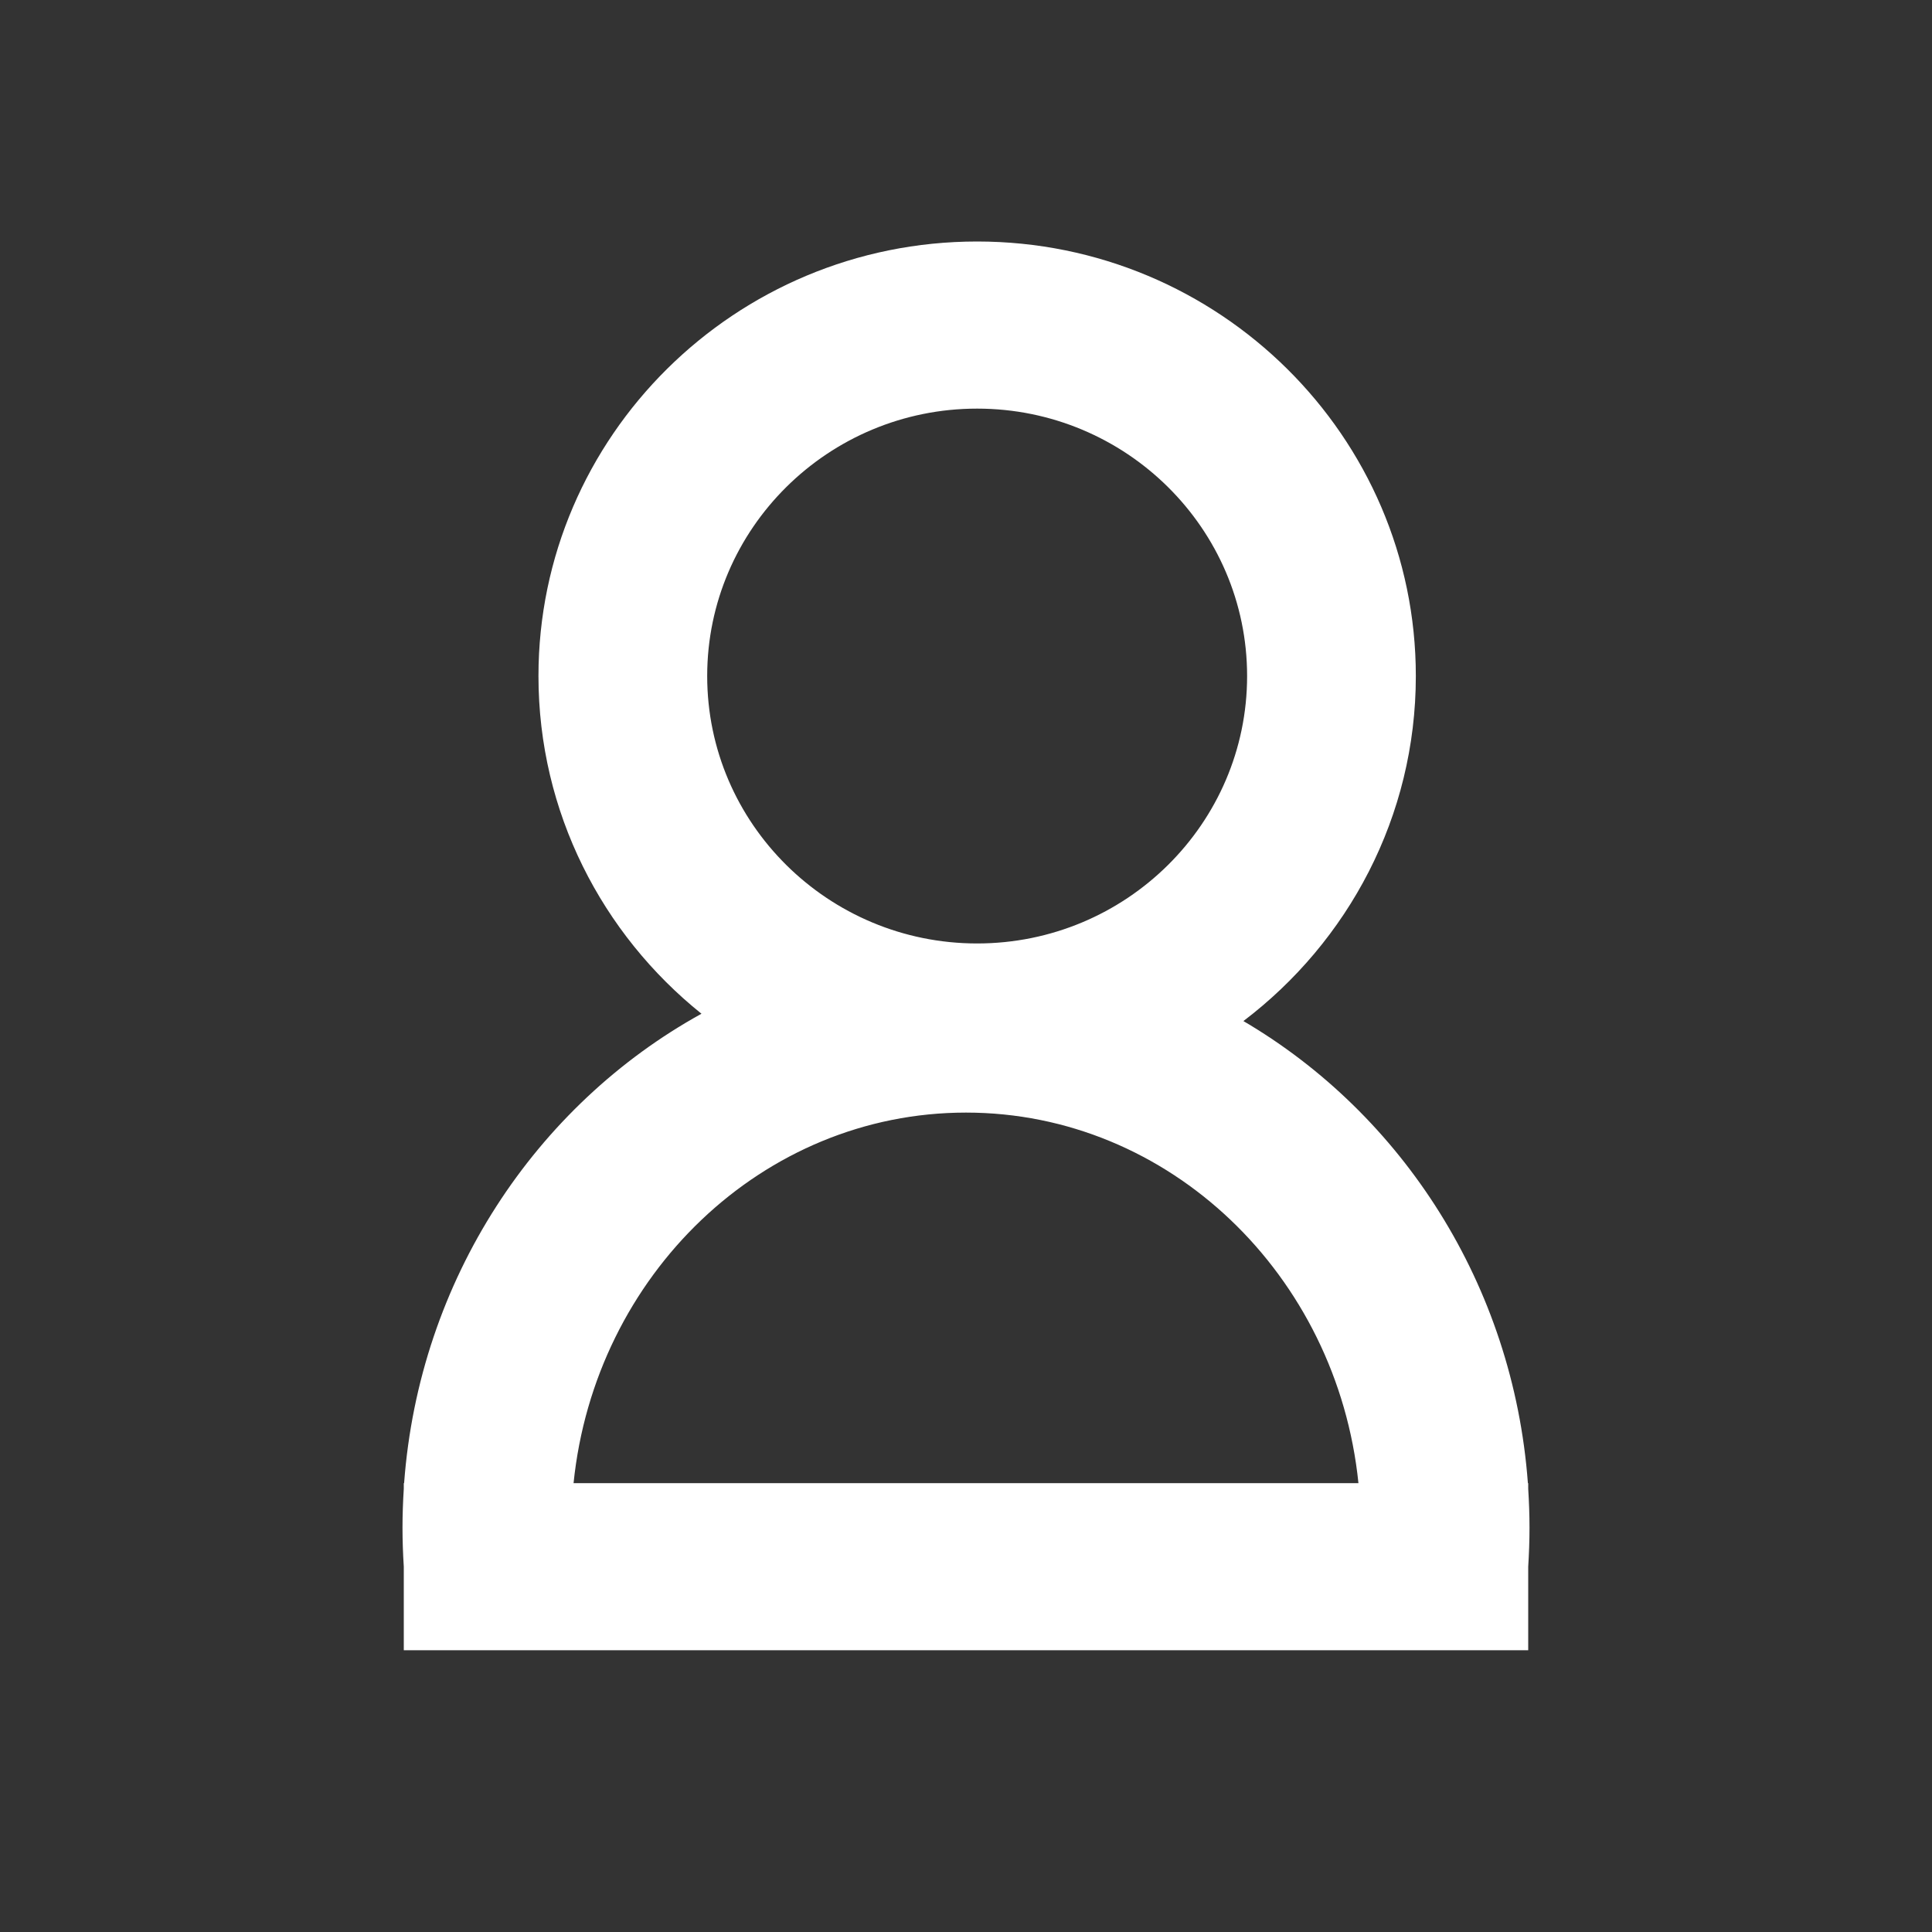<svg width="24" height="24" viewBox="0 0 24 24" fill="none" xmlns="http://www.w3.org/2000/svg">
<rect x="0" y="0" width="24" height="24" fill="#333333" stroke="none"/>
<g id="Group 465">
<path id="Fill-1___M7iJLWvf" fill-rule="evenodd" clip-rule="evenodd" d="M12 13.821C14.526 13.821 16.611 15.84 16.875 18.424H7.125C7.389 15.84 9.474 13.821 12 13.821ZM12.138 5.076C13.988 5.076 15.492 6.566 15.492 8.398C15.492 10.23 13.988 11.72 12.138 11.72C10.289 11.72 8.785 10.23 8.785 8.398C8.785 6.566 10.289 5.076 12.138 5.076ZM18.984 18.494V18.424H18.98C18.798 15.963 17.42 13.842 15.446 12.684C16.747 11.697 17.588 10.143 17.588 8.398C17.588 5.421 15.143 3 12.138 3C9.133 3 6.689 5.421 6.689 8.398C6.689 10.09 7.48 11.603 8.714 12.593C6.655 13.729 5.207 15.897 5.02 18.424H5.016V18.494C5.006 18.654 5 18.815 5 18.978C5 19.141 5.006 19.302 5.016 19.462V20.5H18.984V19.462C18.994 19.302 19 19.141 19 18.978C19 18.815 18.994 18.654 18.984 18.494Z" fill="white"/>
</g>
</svg>
